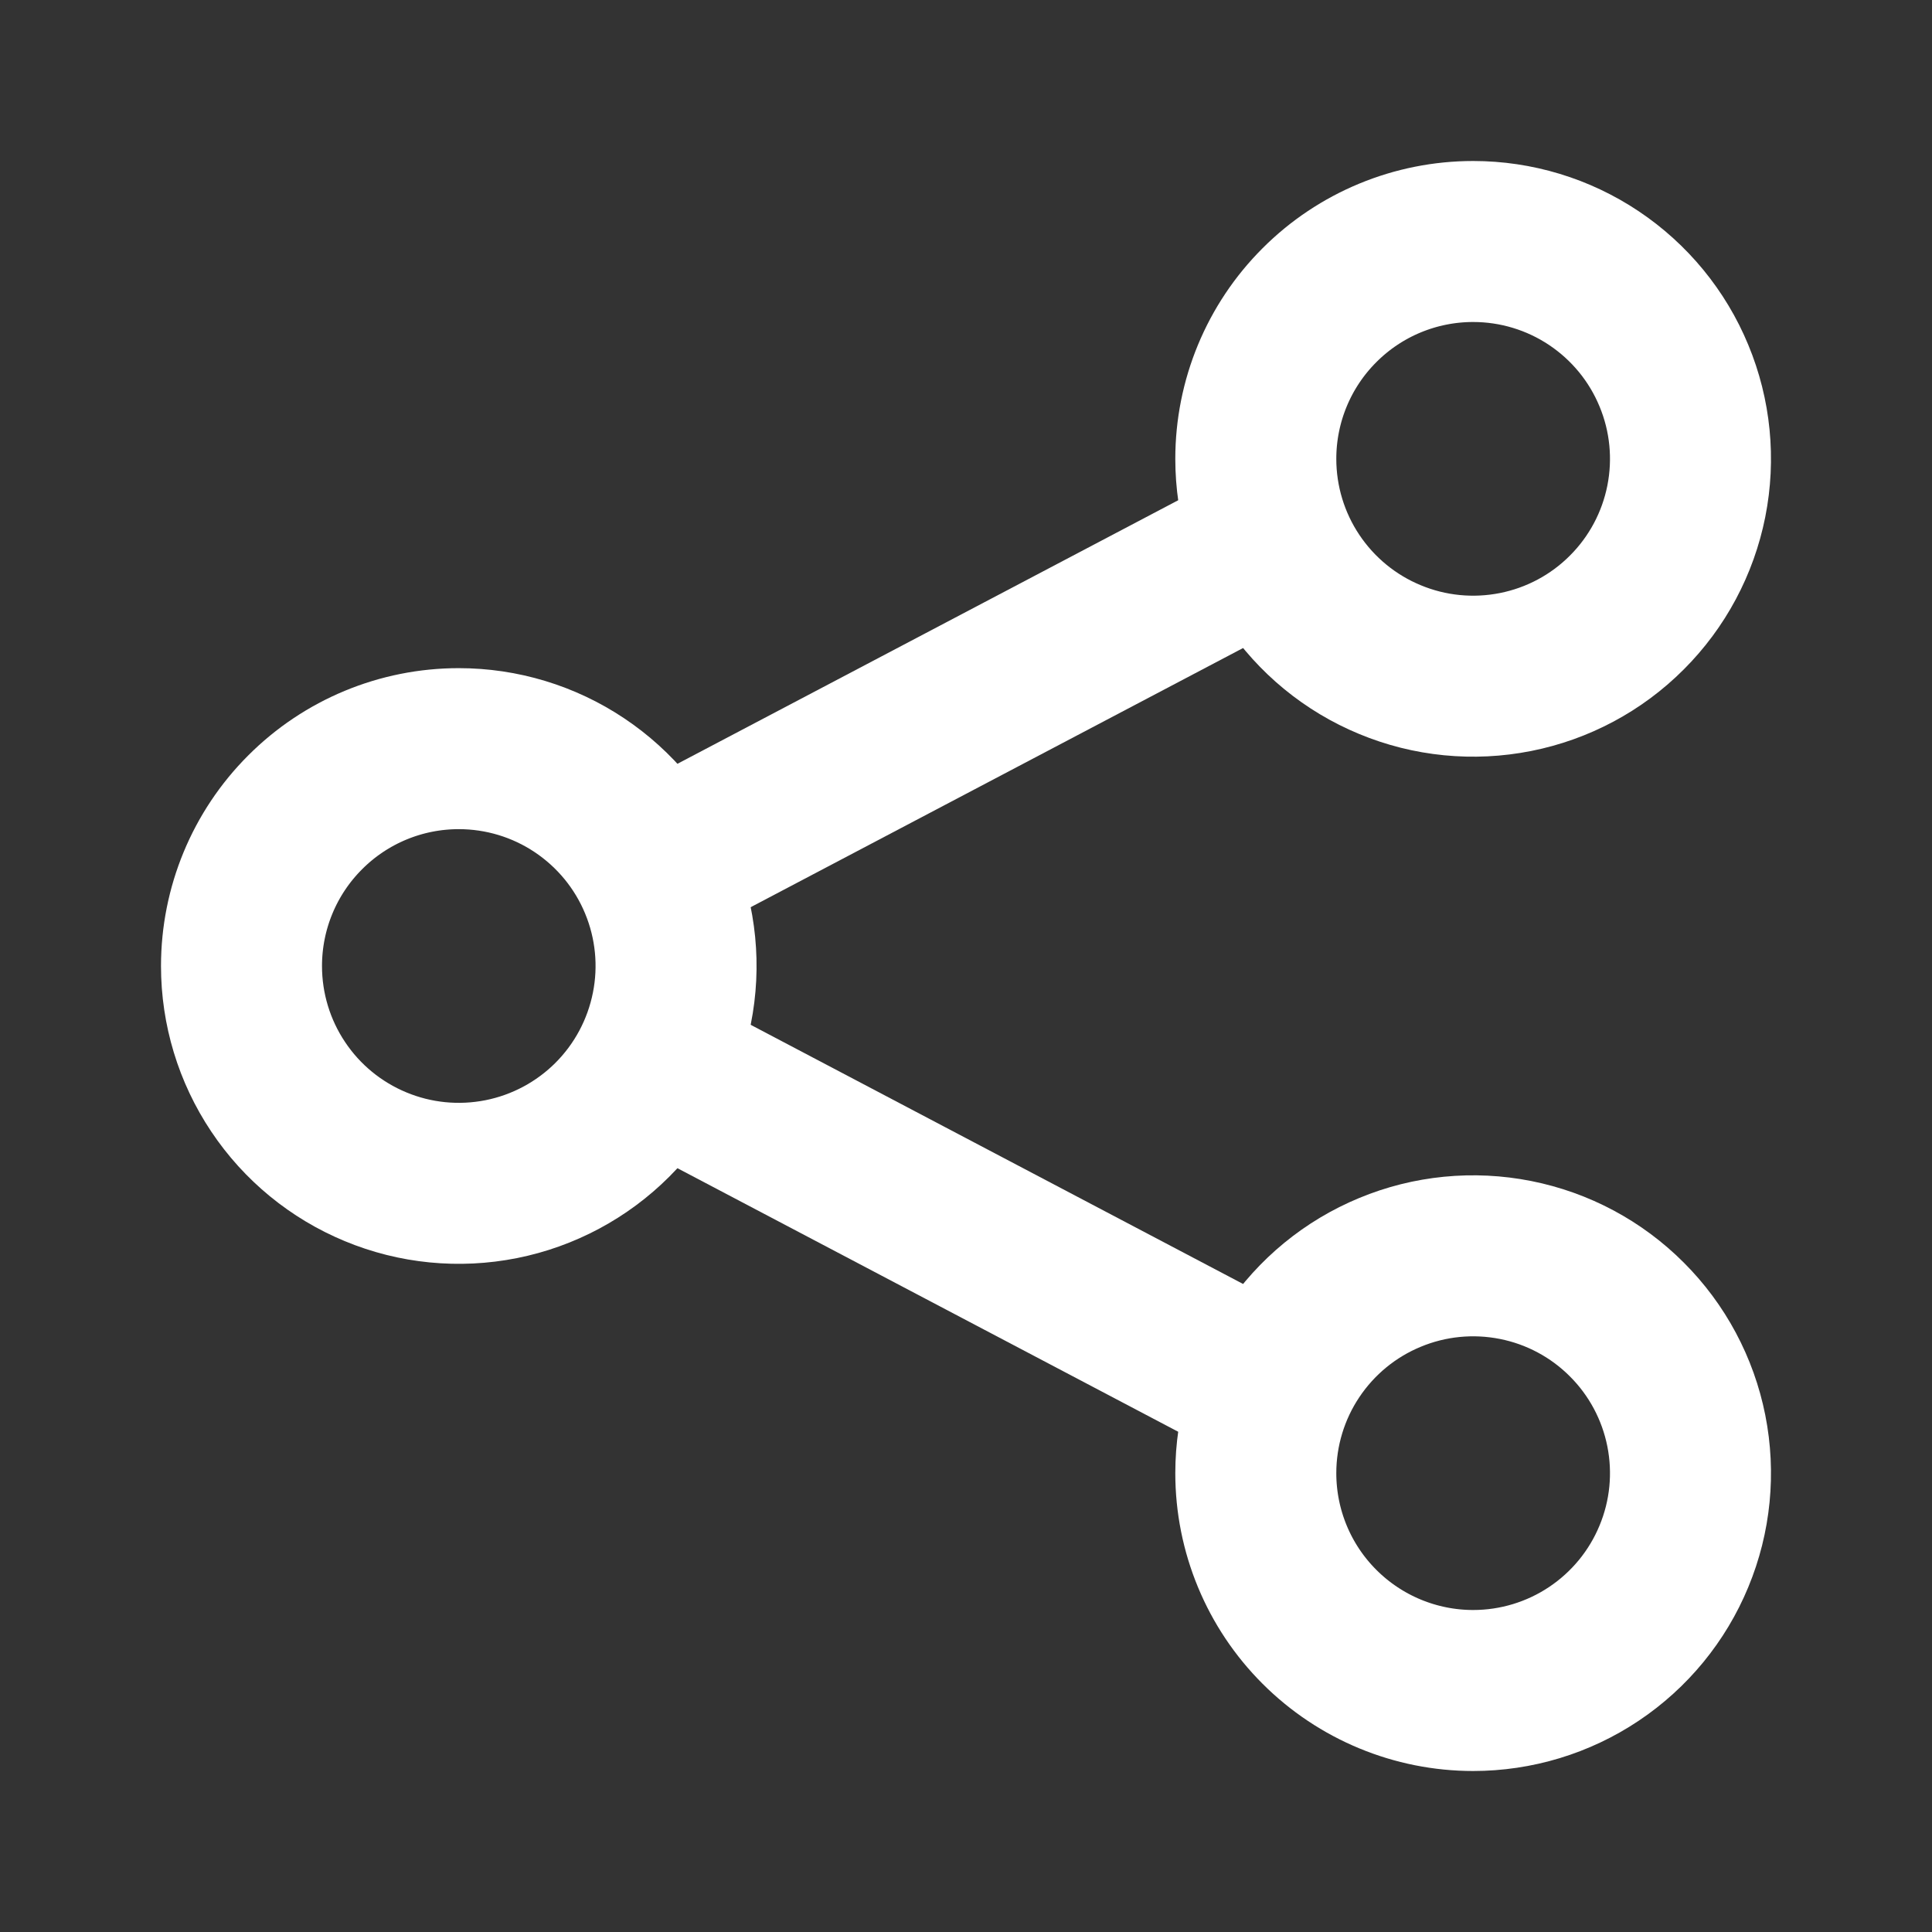 <svg width="24" height="24" viewBox="0 0 24 24" fill="none" xmlns="http://www.w3.org/2000/svg">
    <rect x="0" y="0" width="24" height="24" fill="#333333" stroke="none"/>
    <g id="Share-1">
        <g id="Group 1171278715">
            <path id="Vector" d="M16.05 6.6L7.5 11.1" stroke="white" stroke-width="2" />
            <path id="Vector_2"
                d="M19.8 3.455C19.356 3.158 18.834 3 18.3 3C17.584 3 16.897 3.284 16.391 3.791C15.884 4.297 15.6 4.984 15.6 5.7C15.6 6.234 15.758 6.756 16.055 7.2C16.352 7.644 16.773 7.99 17.267 8.194C17.76 8.399 18.303 8.452 18.827 8.348C19.351 8.244 19.832 7.987 20.209 7.609C20.587 7.232 20.844 6.75 20.948 6.227C21.052 5.703 20.999 5.16 20.794 4.667C20.59 4.173 20.244 3.752 19.8 3.455Z"
                stroke="white" stroke-width="2" />
            <path id="Vector_3"
                d="M7.199 9.755C6.755 9.458 6.233 9.3 5.699 9.3C4.983 9.3 4.297 9.584 3.791 10.091C3.284 10.597 3 11.284 3 12C3 12.534 3.158 13.056 3.455 13.5C3.751 13.944 4.173 14.29 4.666 14.494C5.159 14.699 5.702 14.752 6.226 14.648C6.749 14.544 7.23 14.287 7.608 13.909C7.985 13.532 8.242 13.05 8.346 12.527C8.451 12.003 8.397 11.46 8.193 10.967C7.989 10.473 7.643 10.052 7.199 9.755Z"
                stroke="white" stroke-width="2" />
            <path id="Vector_4" d="M16.05 17.4L7.5 12.9" stroke="white" stroke-width="2" />
            <path id="Vector_5"
                d="M19.8 20.545C19.356 20.842 18.834 21 18.3 21C17.584 21 16.897 20.715 16.391 20.209C15.884 19.703 15.6 19.016 15.6 18.3C15.6 17.766 15.758 17.244 16.055 16.8C16.352 16.356 16.773 16.01 17.267 15.806C17.76 15.601 18.303 15.548 18.827 15.652C19.351 15.756 19.832 16.013 20.209 16.391C20.587 16.768 20.844 17.25 20.948 17.773C21.052 18.297 20.999 18.84 20.794 19.333C20.59 19.827 20.244 20.248 19.8 20.545Z"
                stroke="white" stroke-width="2" />
        </g>
    </g>
</svg>
